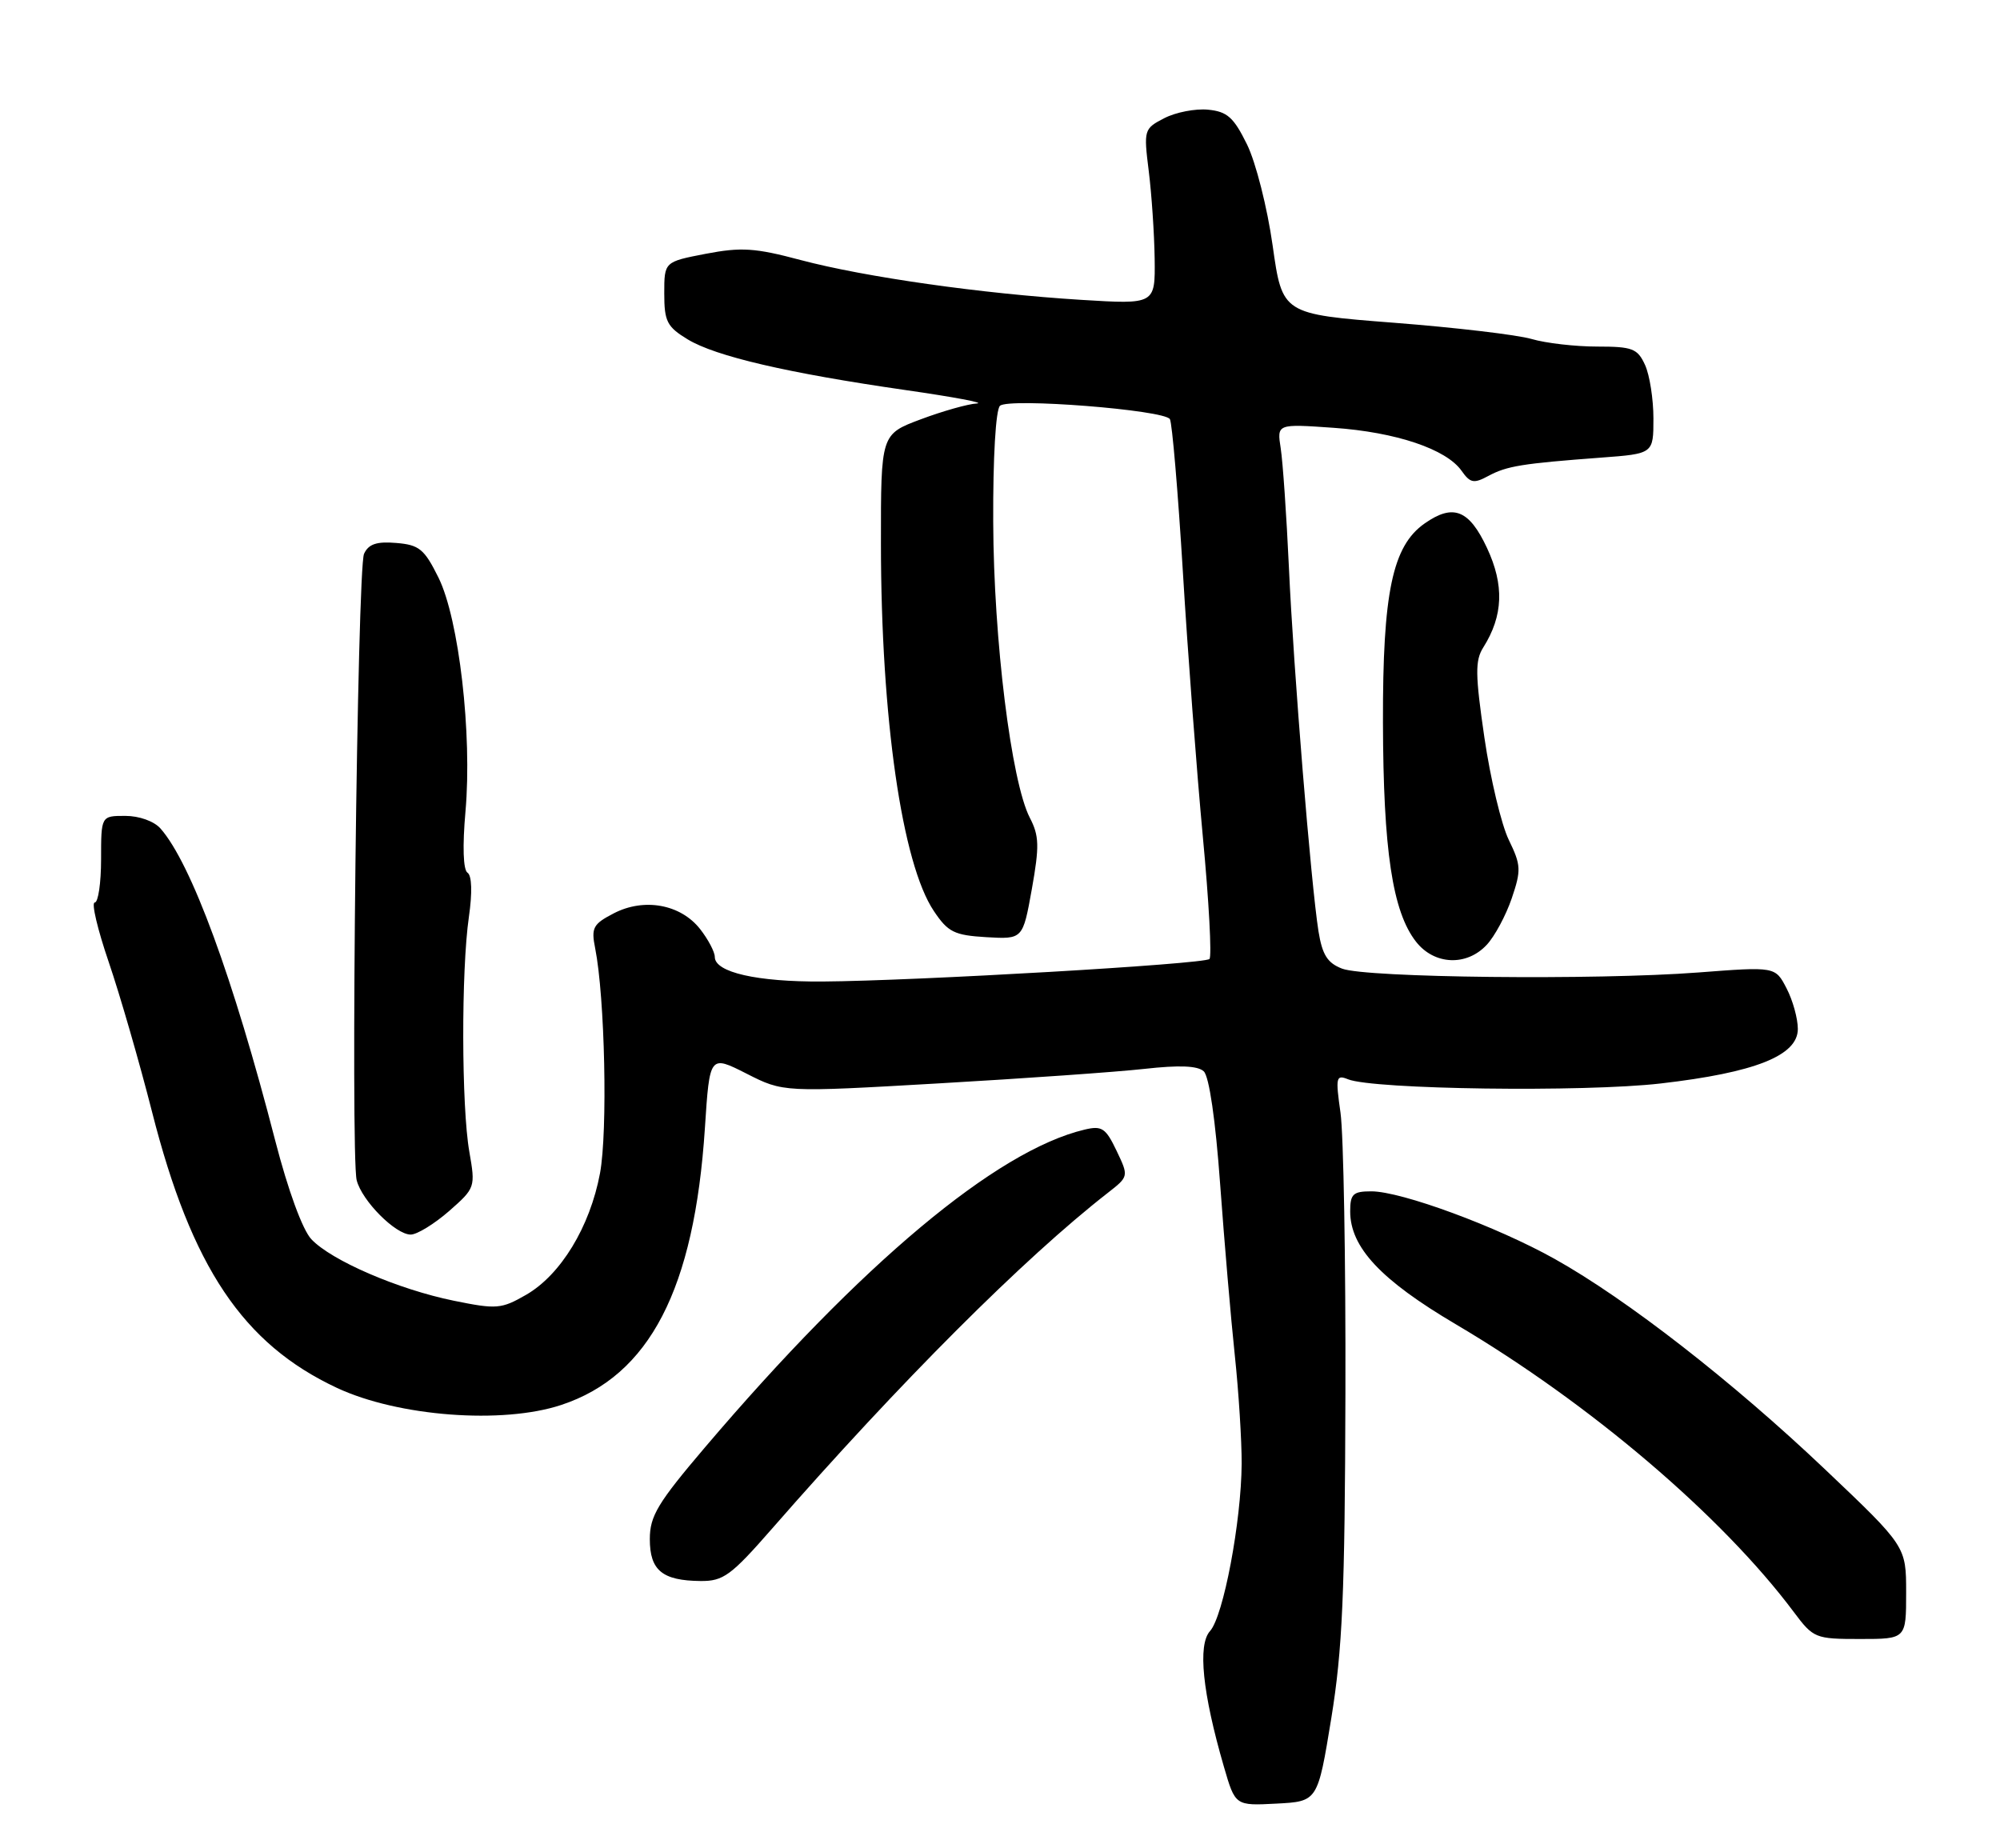<?xml version="1.0" encoding="UTF-8" standalone="no"?>
<!DOCTYPE svg PUBLIC "-//W3C//DTD SVG 1.1//EN" "http://www.w3.org/Graphics/SVG/1.1/DTD/svg11.dtd" >
<svg xmlns="http://www.w3.org/2000/svg" xmlns:xlink="http://www.w3.org/1999/xlink" version="1.1" viewBox="0 0 277 256">
 <g >
 <path fill="currentColor"
d=" M 184.38 238.00 C 185.93 228.48 186.27 220.73 186.34 193.00 C 186.39 174.57 186.08 157.08 185.66 154.12 C 184.96 149.19 185.04 148.81 186.70 149.48 C 190.19 150.89 219.36 151.29 230.01 150.06 C 243.09 148.55 249.00 146.20 249.00 142.51 C 249.00 141.07 248.30 138.54 247.44 136.89 C 245.88 133.87 245.88 133.87 235.19 134.69 C 221.01 135.77 189.18 135.42 185.89 134.16 C 183.85 133.38 183.14 132.25 182.61 128.99 C 181.58 122.49 179.16 92.87 178.51 78.50 C 178.18 71.35 177.67 63.97 177.38 62.10 C 176.85 58.70 176.85 58.70 184.68 59.25 C 193.34 59.85 200.32 62.20 202.43 65.21 C 203.63 66.91 204.12 67.01 206.15 65.91 C 208.71 64.54 210.78 64.20 221.75 63.38 C 229.00 62.84 229.00 62.84 229.00 57.96 C 229.00 55.29 228.48 51.95 227.84 50.55 C 226.80 48.27 226.10 48.00 221.21 48.00 C 218.20 48.00 214.10 47.53 212.12 46.95 C 210.13 46.37 201.55 45.36 193.05 44.70 C 177.60 43.50 177.60 43.50 176.26 34.00 C 175.52 28.76 173.93 22.48 172.71 20.00 C 170.86 16.24 169.97 15.45 167.31 15.19 C 165.56 15.02 162.83 15.55 161.25 16.37 C 158.44 17.82 158.39 17.98 159.10 23.68 C 159.50 26.88 159.87 32.35 159.92 35.83 C 160.00 42.16 160.00 42.16 149.75 41.53 C 135.93 40.67 119.81 38.38 110.87 36.01 C 104.58 34.33 102.66 34.21 97.75 35.15 C 92.00 36.26 92.00 36.26 92.00 40.64 C 92.00 44.52 92.38 45.26 95.24 47.00 C 99.11 49.35 109.07 51.67 125.46 54.03 C 132.08 54.98 136.50 55.81 135.29 55.88 C 134.07 55.95 130.58 56.93 127.54 58.07 C 122.00 60.14 122.00 60.14 122.01 75.32 C 122.02 99.46 124.93 119.62 129.34 126.18 C 131.30 129.11 132.16 129.53 136.62 129.80 C 141.66 130.09 141.66 130.09 142.91 123.14 C 143.97 117.19 143.93 115.76 142.63 113.26 C 140.06 108.27 137.62 88.63 137.56 72.30 C 137.52 63.35 137.91 56.73 138.50 56.20 C 139.75 55.08 161.24 56.77 162.03 58.05 C 162.34 58.56 163.15 68.09 163.83 79.23 C 164.50 90.38 165.75 106.86 166.59 115.85 C 167.44 124.84 167.85 132.48 167.51 132.82 C 166.80 133.53 126.93 135.85 113.90 135.94 C 104.86 136.00 99.00 134.67 99.00 132.54 C 99.00 131.84 98.08 130.10 96.96 128.67 C 94.26 125.24 89.22 124.32 85.02 126.49 C 82.14 127.98 81.86 128.49 82.43 131.33 C 83.78 138.12 84.18 156.68 83.10 162.50 C 81.71 169.92 77.66 176.58 72.85 179.34 C 69.44 181.30 68.78 181.36 62.85 180.15 C 55.15 178.58 45.89 174.58 43.12 171.63 C 41.90 170.33 39.90 164.87 38.12 157.98 C 32.28 135.35 26.48 119.58 22.23 114.75 C 21.34 113.74 19.28 113.00 17.35 113.00 C 14.00 113.00 14.00 113.00 14.00 119.00 C 14.00 122.30 13.60 125.00 13.12 125.00 C 12.63 125.00 13.51 128.71 15.06 133.25 C 16.61 137.79 19.31 147.12 21.06 154.00 C 26.53 175.50 33.65 186.13 46.66 192.22 C 55.15 196.19 69.60 197.29 77.75 194.58 C 89.97 190.53 96.17 178.56 97.63 156.22 C 98.29 146.11 98.29 146.11 103.40 148.70 C 108.50 151.29 108.50 151.29 130.00 150.05 C 141.82 149.37 154.65 148.47 158.50 148.04 C 163.33 147.50 165.88 147.60 166.72 148.38 C 167.47 149.08 168.35 155.14 168.99 164.01 C 169.57 171.98 170.48 182.64 171.02 187.71 C 171.56 192.78 171.98 199.53 171.97 202.71 C 171.92 210.75 169.44 223.85 167.59 225.90 C 165.86 227.81 166.54 234.47 169.51 244.69 C 171.08 250.10 171.08 250.10 176.79 249.80 C 182.50 249.50 182.50 249.50 184.38 238.00 Z  M 264.00 220.58 C 264.00 214.17 264.00 214.17 252.75 203.49 C 239.94 191.33 225.33 179.96 215.34 174.37 C 207.30 169.87 194.09 165.00 189.93 165.00 C 187.40 165.00 187.00 165.37 187.00 167.77 C 187.00 172.75 191.23 177.28 201.66 183.43 C 220.18 194.37 238.48 209.95 248.43 223.25 C 251.16 226.90 251.41 227.00 257.62 227.00 C 264.00 227.00 264.00 227.00 264.00 220.58 Z  M 106.90 211.75 C 124.66 191.42 141.81 174.27 153.42 165.22 C 156.34 162.94 156.34 162.94 154.64 159.37 C 153.14 156.23 152.61 155.88 150.22 156.45 C 138.00 159.35 119.27 175.03 97.63 200.47 C 91.09 208.16 90.00 209.97 90.00 213.17 C 90.00 217.50 91.73 218.92 97.03 218.97 C 100.18 219.00 101.25 218.21 106.90 211.75 Z  M 62.19 167.74 C 65.83 164.54 65.86 164.44 65.00 159.50 C 63.91 153.30 63.87 134.38 64.94 127.00 C 65.43 123.60 65.35 121.26 64.75 120.87 C 64.15 120.48 64.04 117.20 64.47 112.37 C 65.41 101.70 63.57 85.74 60.73 80.00 C 58.77 76.04 58.06 75.46 54.88 75.20 C 52.17 74.97 51.04 75.35 50.42 76.70 C 49.48 78.72 48.53 159.99 49.40 163.46 C 50.12 166.31 54.79 171.00 56.89 170.99 C 57.77 170.98 60.16 169.51 62.19 167.74 Z  M 205.91 130.86 C 207.01 129.69 208.56 126.80 209.37 124.44 C 210.70 120.52 210.67 119.83 208.97 116.33 C 207.94 114.22 206.42 107.84 205.59 102.16 C 204.31 93.39 204.29 91.48 205.44 89.66 C 208.20 85.28 208.36 81.03 205.94 75.87 C 203.46 70.58 201.26 69.73 197.31 72.50 C 192.85 75.62 191.50 82.08 191.54 100.00 C 191.58 117.77 192.86 126.28 196.13 130.44 C 198.66 133.66 203.13 133.85 205.91 130.86 Z "/>
</g>
</svg>